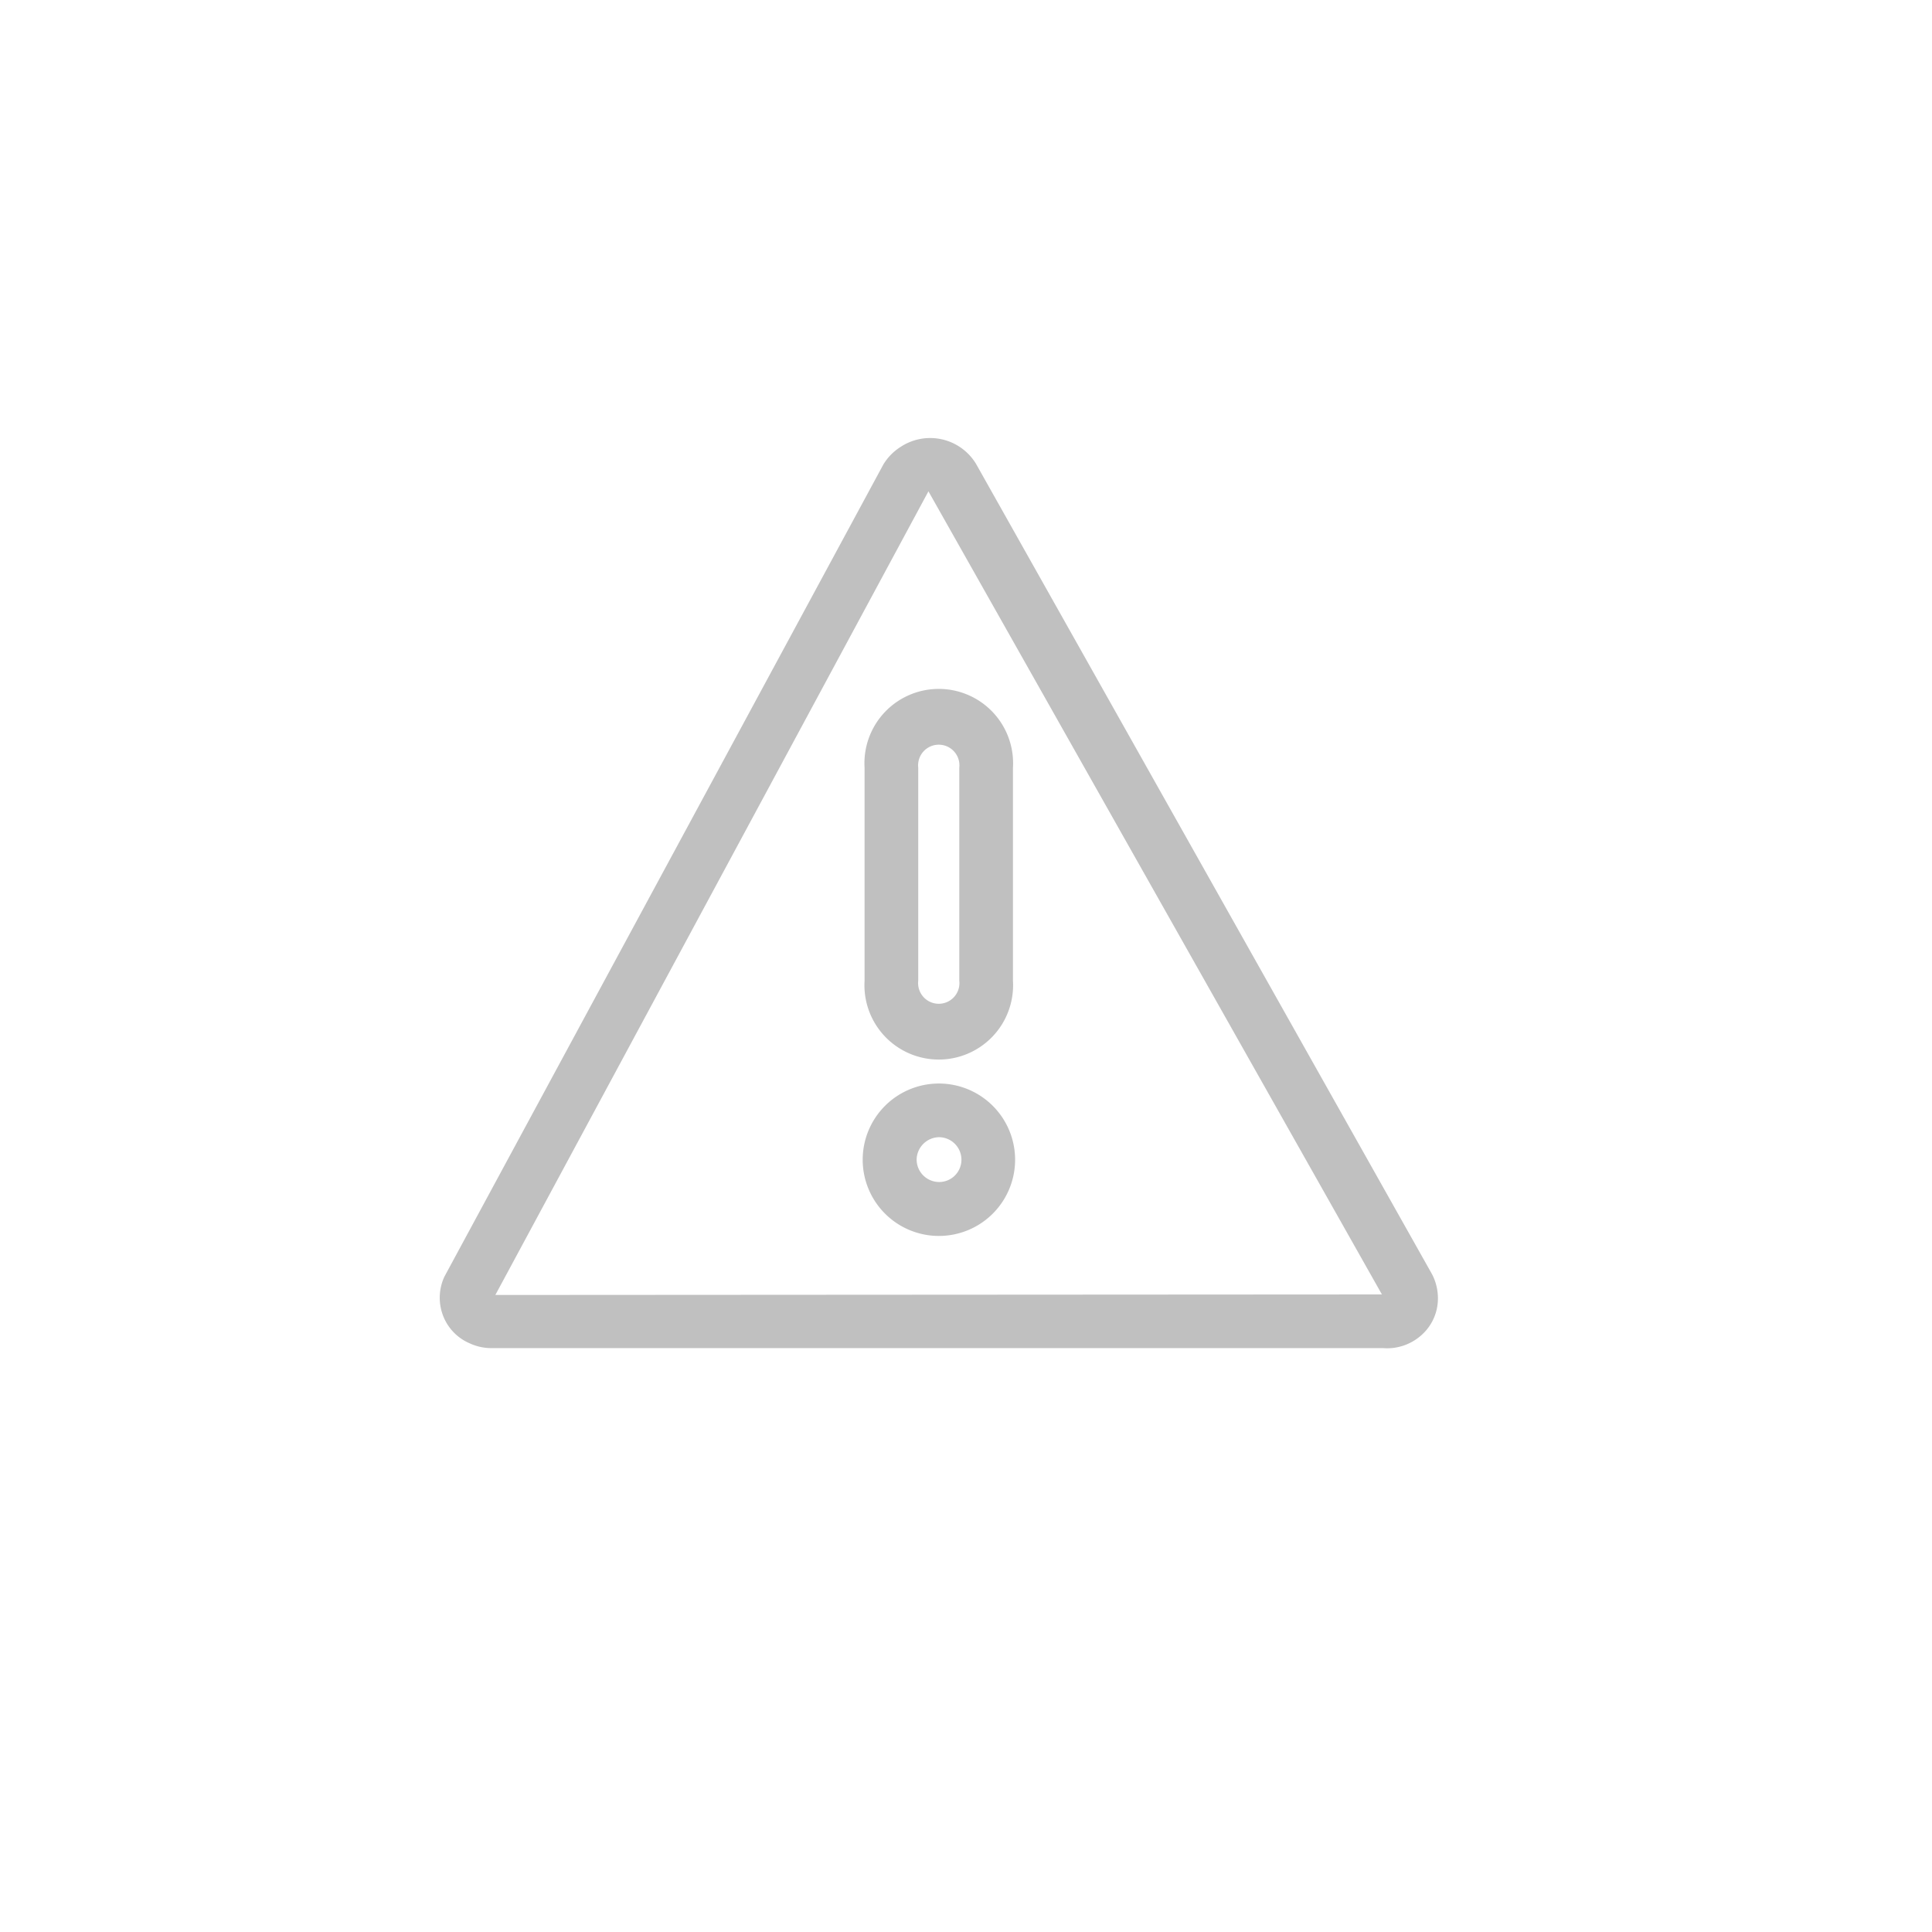 <svg id="Layer_1" data-name="Layer 1" xmlns="http://www.w3.org/2000/svg" viewBox="0 0 72 72"><defs><style>.cls-1{fill:silver;}</style></defs><title>Risk_icon</title><path class="cls-1" d="M35,40.38a2.84,2.84,0,1,0,2.83,2.84A2.84,2.84,0,0,0,35,40.38Zm0,3.67a.84.84,0,0,1-.84-.83.85.85,0,0,1,.84-.84.84.84,0,0,1,.83.84A.83.83,0,0,1,35,44.05Z"/><path class="cls-1" d="M32.22,28.61v7.94a2.77,2.77,0,1,0,5.53,0V28.61a2.77,2.77,0,1,0-5.53,0Zm2,0a.77.77,0,1,1,1.53,0v7.94a.77.77,0,1,1-1.53,0Z"/><path class="cls-1" d="M53.37,47.49l-17-30.21a2,2,0,0,0-2.8-.63,2,2,0,0,0-.65.66L16.56,47.58A1.87,1.87,0,0,0,16.5,49a1.83,1.83,0,0,0,1,1.06,1.91,1.91,0,0,0,.77.18H51.54a1.91,1.91,0,0,0,1.37-.43,1.82,1.82,0,0,0,.67-1.26A1.94,1.94,0,0,0,53.37,47.49Zm-34.91.77L34.6,18.31,51.5,48.24Z"/></svg>